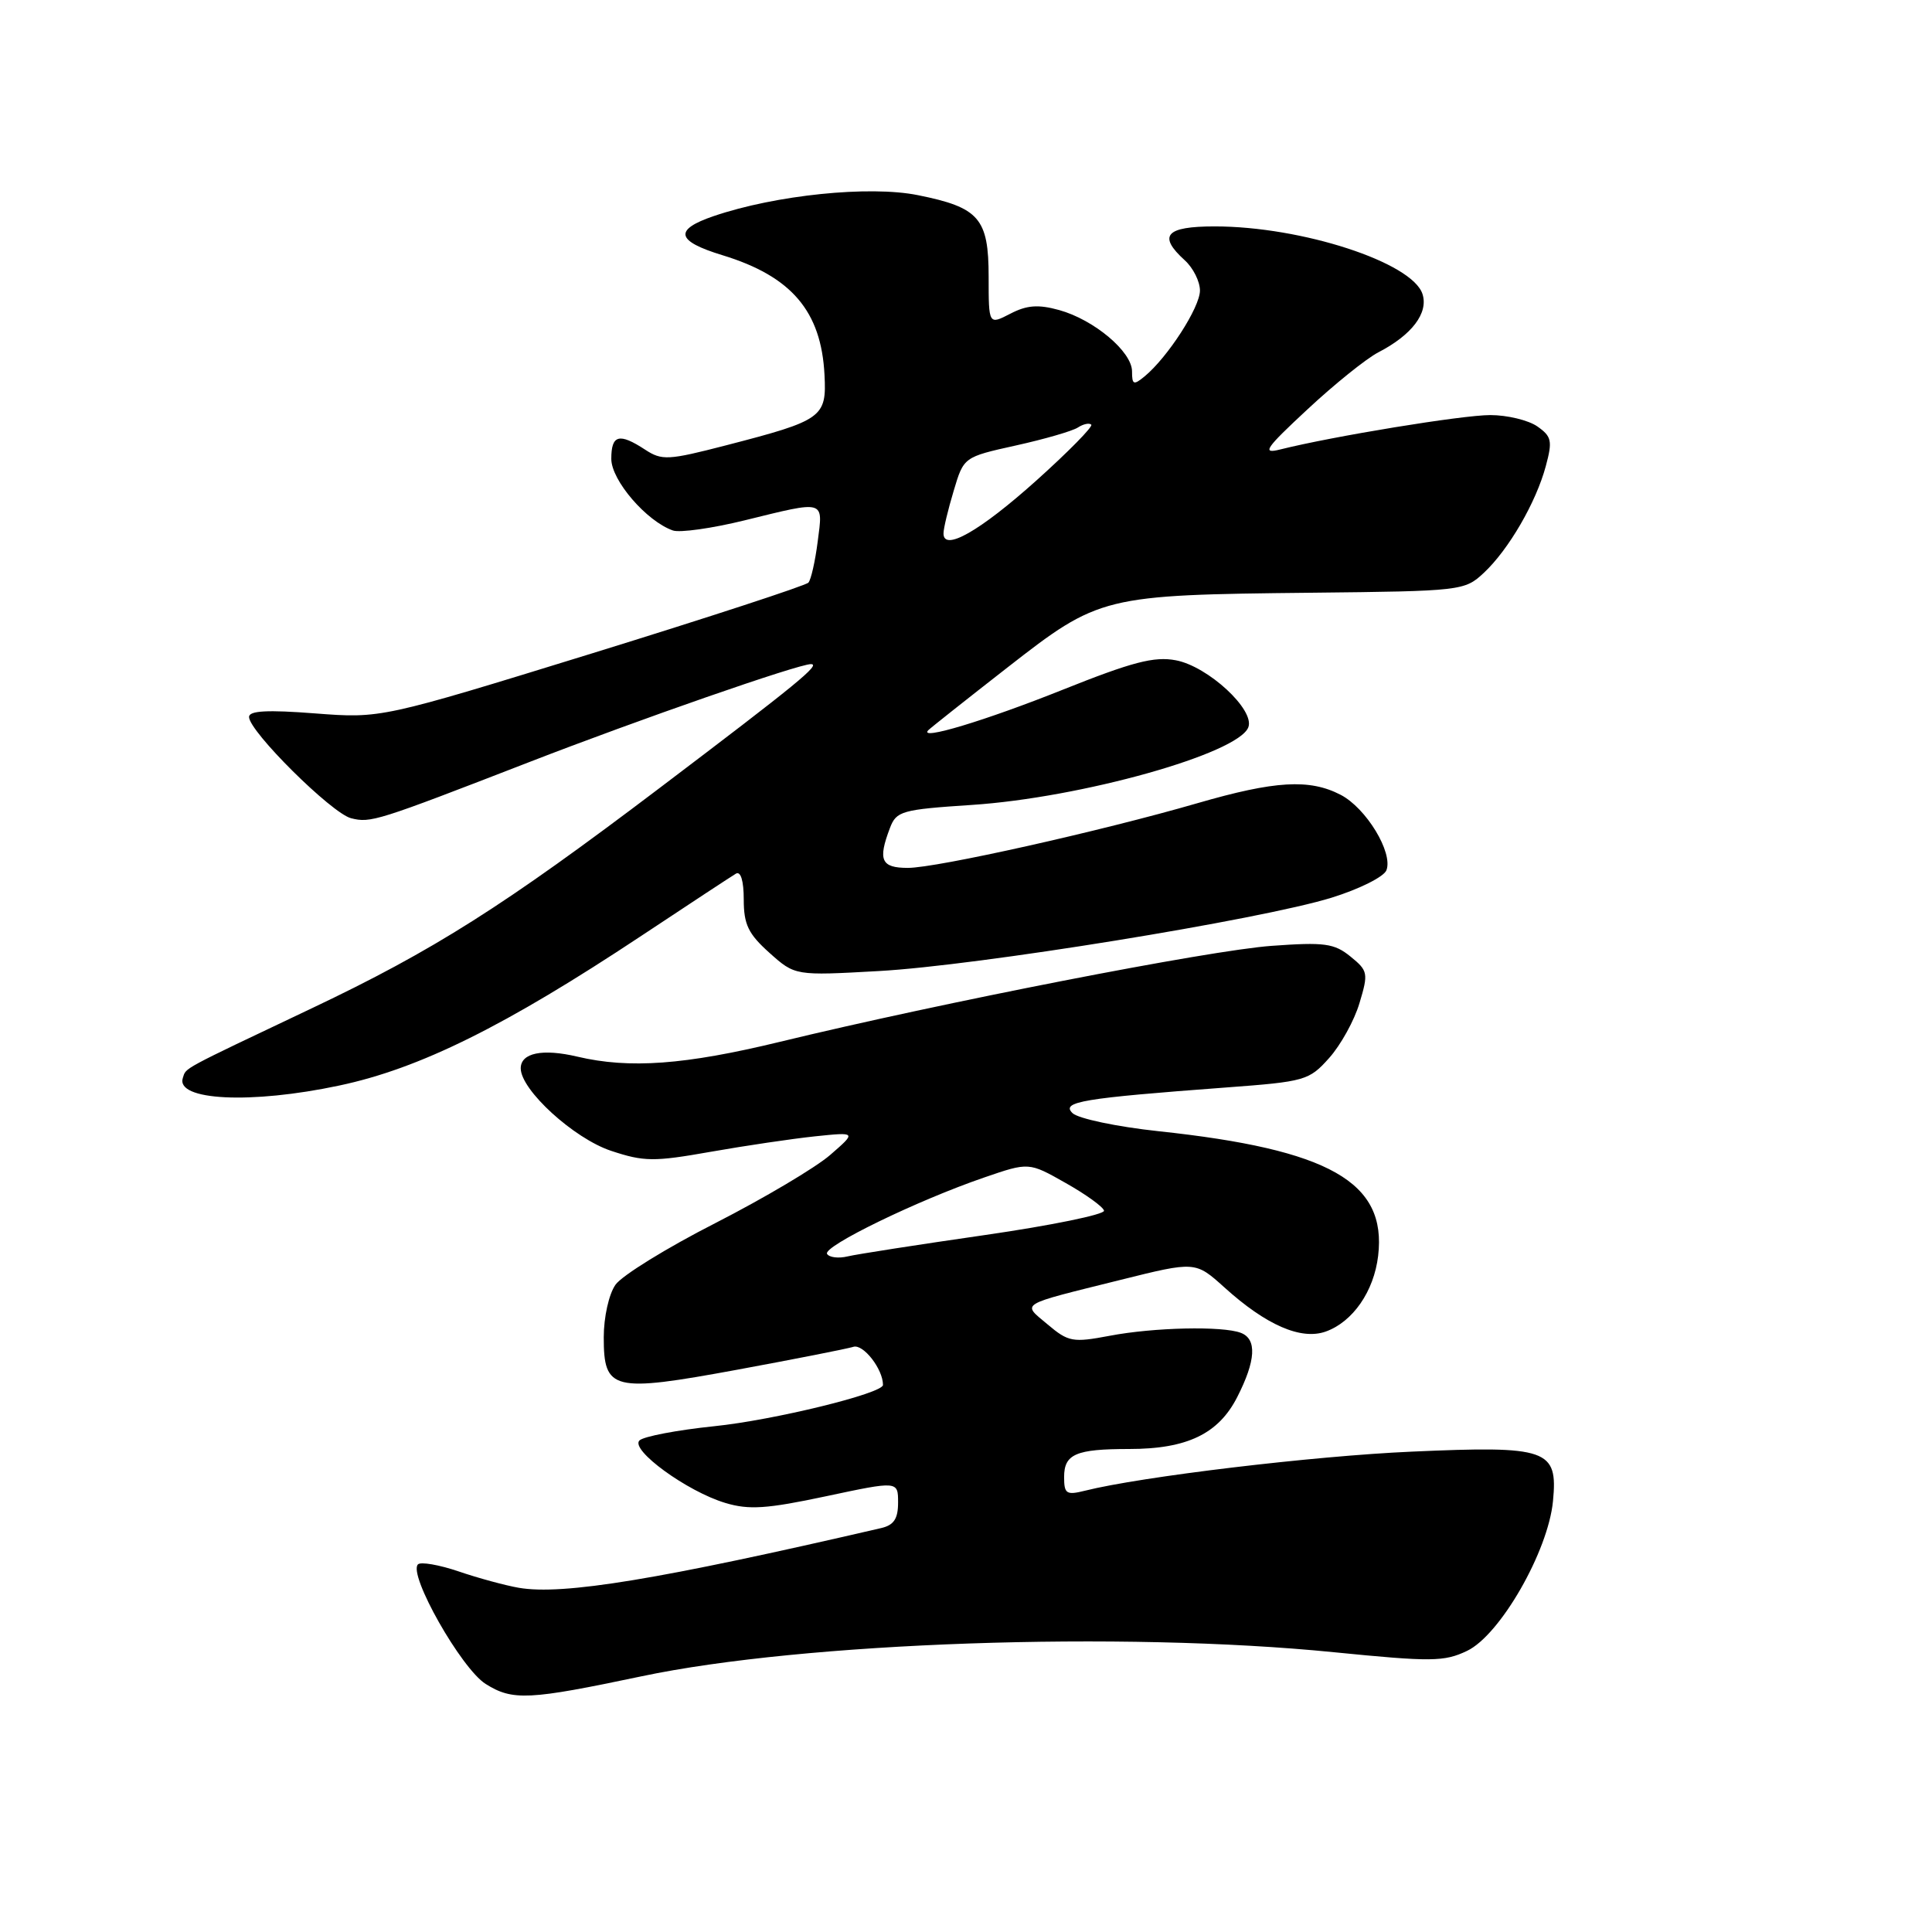 <?xml version="1.0" encoding="UTF-8" standalone="no"?>
<!DOCTYPE svg PUBLIC "-//W3C//DTD SVG 1.1//EN" "http://www.w3.org/Graphics/SVG/1.1/DTD/svg11.dtd" >
<svg xmlns="http://www.w3.org/2000/svg" xmlns:xlink="http://www.w3.org/1999/xlink" version="1.1" viewBox="0 0 256 256">
 <g >
 <path fill="currentColor"
d=" M 85.00 222.12 C 106.45 217.59 148.70 216.12 176.77 218.93 C 189.66 220.21 191.36 220.20 194.39 218.75 C 198.77 216.67 205.15 205.55 205.78 198.89 C 206.44 192.02 205.10 191.55 187.04 192.35 C 174.07 192.92 151.18 195.66 143.75 197.53 C 141.30 198.14 141.00 197.94 141.00 195.72 C 141.00 192.67 142.55 192.00 149.61 192.00 C 157.29 192.00 161.45 190.00 163.94 185.12 C 166.41 180.28 166.57 177.43 164.42 176.61 C 162.00 175.68 152.89 175.88 147.03 177.00 C 142.15 177.92 141.57 177.82 138.81 175.49 C 135.40 172.62 134.79 173.00 148.44 169.60 C 158.39 167.12 158.39 167.12 162.24 170.59 C 167.77 175.59 172.39 177.60 175.66 176.44 C 179.25 175.16 182.05 171.12 182.61 166.41 C 183.78 156.63 176.18 152.31 153.50 149.89 C 147.99 149.30 142.88 148.22 142.12 147.50 C 140.55 145.99 143.39 145.52 162.43 144.10 C 172.94 143.32 173.46 143.17 176.12 140.19 C 177.65 138.48 179.46 135.21 180.14 132.91 C 181.33 128.96 181.27 128.63 178.95 126.75 C 176.80 125.00 175.52 124.82 168.50 125.33 C 160.25 125.92 124.76 132.85 103.33 138.05 C 90.75 141.10 83.40 141.64 76.50 140.01 C 71.88 138.92 69.00 139.51 69.00 141.56 C 69.00 144.43 76.04 150.85 80.97 152.49 C 85.34 153.94 86.64 153.95 94.16 152.62 C 98.75 151.81 104.97 150.89 108.00 150.57 C 113.50 150.00 113.50 150.00 110.00 153.04 C 108.08 154.71 101.23 158.77 94.80 162.06 C 88.36 165.34 82.40 169.02 81.55 170.24 C 80.68 171.48 80.00 174.53 80.00 177.19 C 80.00 184.26 81.13 184.54 97.71 181.49 C 105.29 180.09 112.21 178.73 113.08 178.46 C 114.39 178.06 117.00 181.41 117.00 183.51 C 117.00 184.63 102.55 188.17 94.65 188.98 C 89.72 189.49 85.26 190.34 84.73 190.87 C 83.48 192.12 91.06 197.64 96.12 199.15 C 99.24 200.09 101.61 199.93 109.46 198.26 C 119.00 196.23 119.00 196.23 119.00 199.10 C 119.00 201.25 118.44 202.09 116.75 202.48 C 87.32 209.30 74.59 211.40 68.74 210.39 C 66.96 210.08 63.37 209.11 60.77 208.22 C 58.17 207.34 55.74 206.92 55.38 207.29 C 54.05 208.62 61.13 221.11 64.35 223.13 C 67.93 225.38 70.05 225.27 85.00 222.12 Z  M 44.95 143.84 C 55.60 141.59 66.92 135.98 85.00 123.99 C 91.33 119.79 96.96 116.09 97.52 115.76 C 98.15 115.40 98.55 116.72 98.55 119.18 C 98.55 122.50 99.15 123.74 101.95 126.25 C 105.35 129.29 105.35 129.29 116.43 128.67 C 129.50 127.95 166.93 121.88 176.44 118.95 C 180.11 117.81 183.38 116.18 183.71 115.31 C 184.61 112.97 181.02 107.06 177.63 105.31 C 173.51 103.18 168.94 103.45 158.69 106.42 C 145.82 110.15 124.11 115.00 120.30 115.00 C 116.76 115.00 116.30 113.98 117.92 109.72 C 118.77 107.47 119.47 107.27 128.73 106.66 C 143.24 105.71 164.07 99.87 165.41 96.37 C 166.30 94.05 160.06 88.29 155.80 87.49 C 152.93 86.95 150.03 87.71 140.80 91.40 C 130.57 95.49 121.65 98.18 123.00 96.76 C 123.28 96.47 128.00 92.73 133.50 88.44 C 145.67 78.95 146.13 78.83 173.76 78.54 C 193.66 78.33 194.07 78.28 196.61 75.91 C 199.90 72.84 203.54 66.57 204.83 61.75 C 205.73 58.42 205.60 57.83 203.70 56.50 C 202.52 55.68 199.72 55.00 197.47 55.00 C 193.75 55.00 176.60 57.81 169.62 59.56 C 167.15 60.18 167.65 59.44 173.26 54.23 C 176.83 50.90 181.05 47.51 182.63 46.69 C 187.08 44.39 189.29 41.48 188.49 38.97 C 187.16 34.78 172.50 30.00 160.95 30.00 C 154.45 30.00 153.38 31.22 157.00 34.50 C 158.10 35.50 159.00 37.30 159.00 38.50 C 159.00 40.73 154.72 47.35 151.67 49.87 C 150.21 51.07 150.00 50.99 150.00 49.21 C 150.00 46.60 144.96 42.36 140.33 41.08 C 137.57 40.32 136.06 40.43 133.87 41.57 C 131.00 43.05 131.00 43.05 131.00 36.68 C 131.00 28.93 129.75 27.49 121.63 25.86 C 115.20 24.56 102.77 25.84 94.58 28.63 C 89.24 30.45 89.57 31.94 95.74 33.82 C 104.87 36.61 108.82 41.23 109.25 49.66 C 109.55 55.31 109.00 55.70 96.20 59.01 C 88.54 60.99 87.71 61.04 85.48 59.58 C 82.04 57.33 81.00 57.61 81.00 60.80 C 81.00 63.65 85.67 69.07 89.16 70.29 C 90.08 70.61 94.35 70.01 98.66 68.95 C 109.44 66.30 109.07 66.19 108.35 71.75 C 108.02 74.36 107.46 76.82 107.12 77.20 C 106.77 77.59 93.89 81.80 78.50 86.56 C 50.50 95.20 50.50 95.20 41.75 94.53 C 35.43 94.04 33.00 94.17 33.00 95.00 C 33.00 96.91 43.95 107.77 46.52 108.42 C 49.12 109.07 49.85 108.84 70.00 101.03 C 84.71 95.32 105.78 88.00 107.45 88.00 C 108.81 88.01 105.72 90.54 87.42 104.40 C 66.79 120.03 57.44 125.95 41.30 133.61 C 23.77 141.93 24.69 141.44 24.23 142.82 C 23.22 145.83 33.25 146.33 44.95 143.84 Z  M 109.59 166.15 C 108.99 165.17 121.53 159.07 130.42 156.02 C 136.33 153.99 136.33 153.99 141.20 156.75 C 143.88 158.26 146.17 159.91 146.29 160.42 C 146.40 160.92 139.30 162.38 130.50 163.65 C 121.70 164.92 113.52 166.19 112.31 166.48 C 111.11 166.77 109.88 166.62 109.59 166.15 Z  M 125.02 70.66 C 125.02 70.02 125.63 67.49 126.37 65.03 C 127.70 60.56 127.70 60.56 134.60 59.03 C 138.40 58.19 142.09 57.12 142.82 56.65 C 143.54 56.18 144.34 56.01 144.60 56.27 C 144.85 56.52 141.56 59.87 137.28 63.71 C 129.80 70.41 124.98 73.14 125.02 70.66 Z "/>
</g>
</svg>